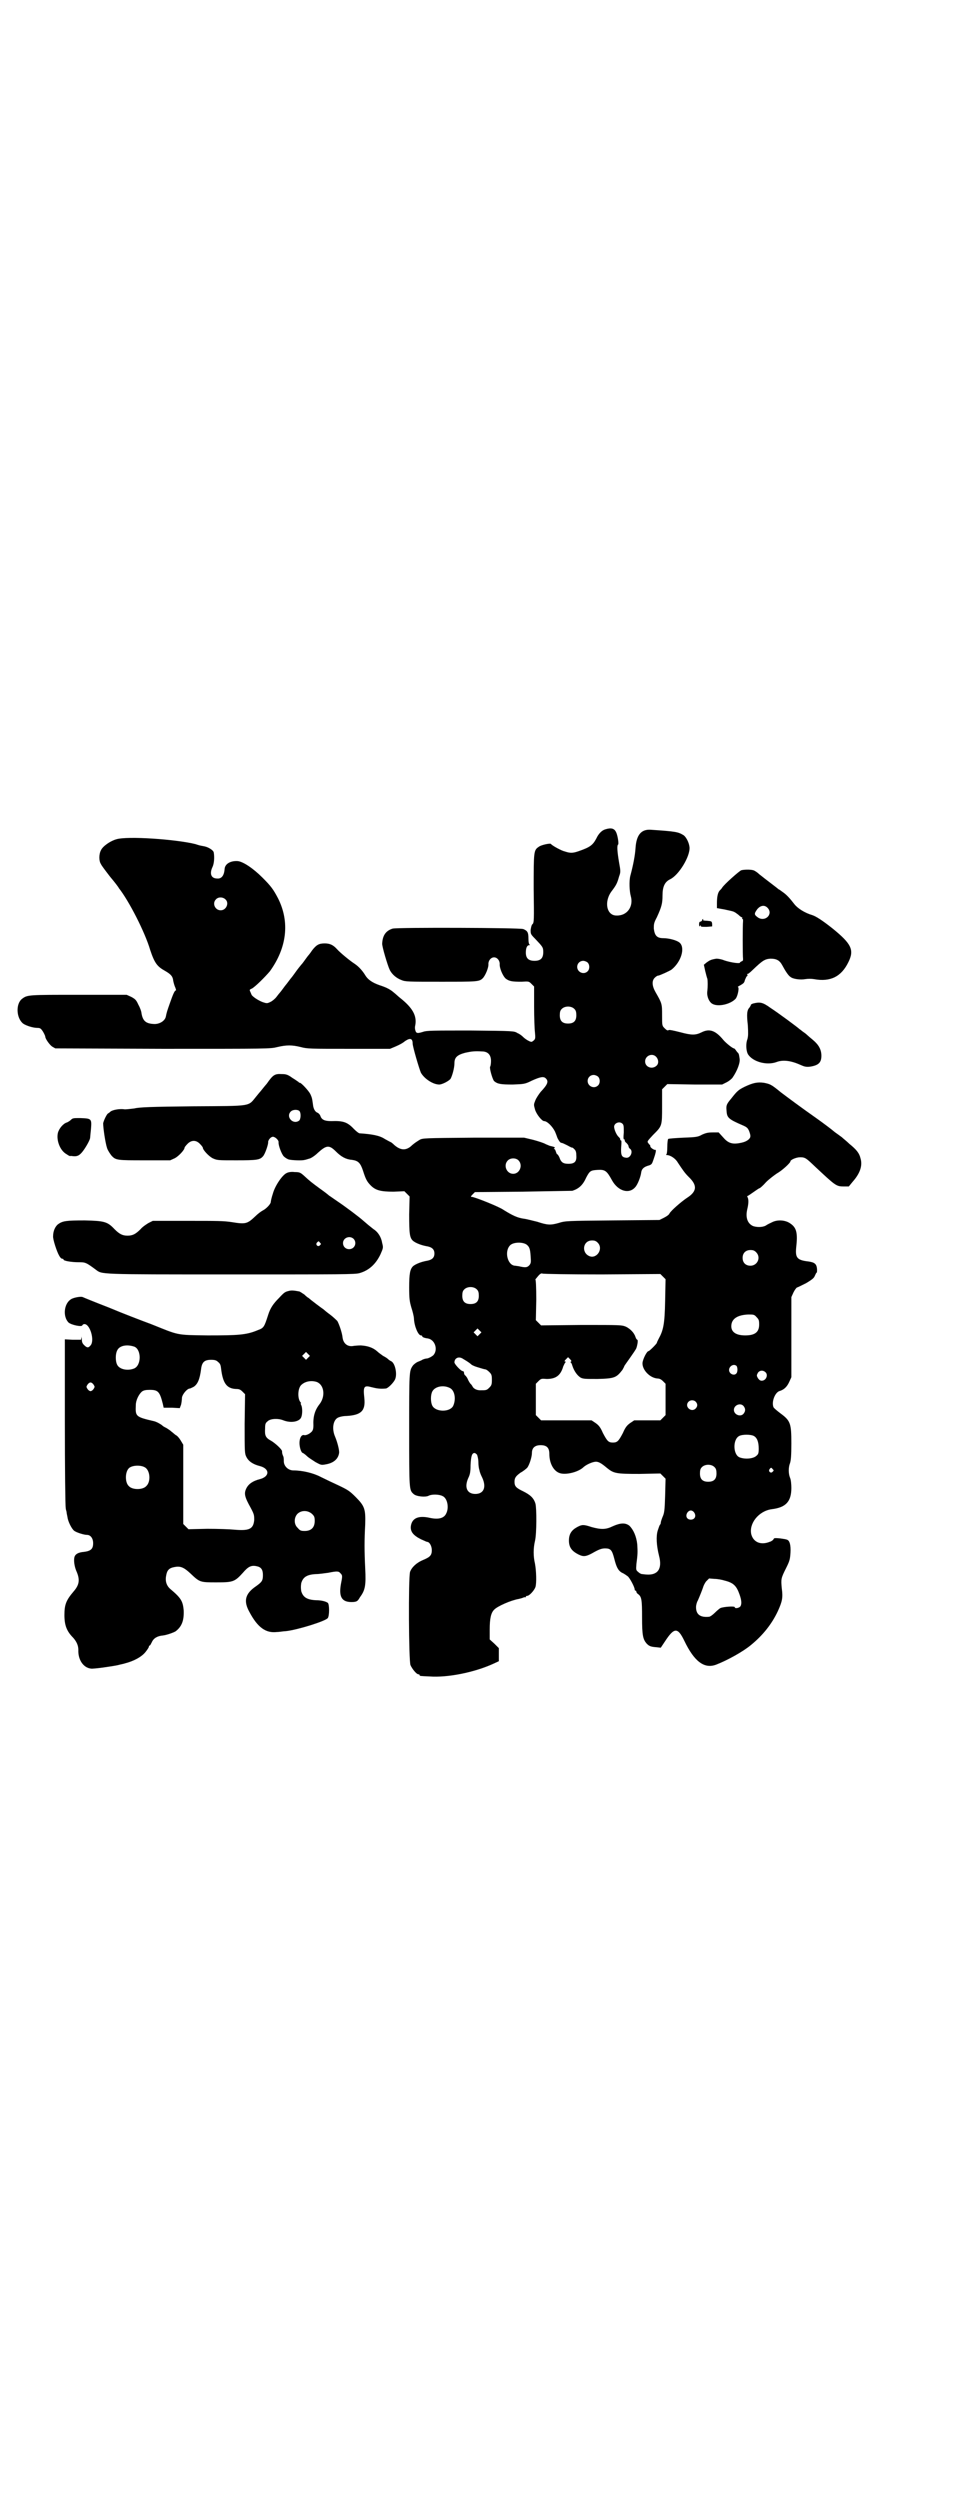 <?xml version="1.0" standalone="no"?>
<!DOCTYPE svg PUBLIC "-//W3C//DTD SVG 20010904//EN"
 "http://www.w3.org/TR/2001/REC-SVG-20010904/DTD/svg10.dtd">
<svg version="1.0" xmlns="http://www.w3.org/2000/svg"
 width="1105pt" height="2870pt" viewBox="0 0 1105 2870"
 preserveAspectRatio="xMidYMid meet">
<g transform="translate(0,2870) scale(0.5,-0.5)"
fill="#000000" stroke="none">
<path d="M1391 3836 c-8 -2 -16 -10 -21 -21 -8 -15 -14 -20 -40 -29 -14 -5
-20 -5 -32 -1 -9 2 -30 14 -32 17 -1 3 -23 -2 -28 -6 -12 -8 -12 -10 -12 -97
1 -72 1 -78 -3 -81 -2 -2 -3 -7 -4 -13 0 -9 0 -10 10 -20 18 -19 19 -20 19
-31 0 -14 -6 -20 -20 -20 -14 0 -20 6 -20 19 0 11 3 17 8 17 2 0 2 1 1 1 -2 1
-3 6 -3 14 0 14 -2 18 -12 22 -9 3 -288 4 -300 1 -16 -5 -23 -16 -24 -34 -1
-6 13 -52 17 -60 5 -11 16 -20 27 -24 9 -4 15 -4 91 -4 83 0 88 0 96 8 6 6 14
25 13 33 0 8 6 15 13 15 7 0 13 -7 13 -15 -1 -9 7 -28 14 -34 8 -6 15 -7 36
-7 17 1 17 1 23 -5 l6 -6 0 -46 c0 -25 1 -52 2 -60 1 -11 1 -14 -2 -17 -2 -2
-5 -4 -6 -4 -4 0 -14 6 -19 11 -3 3 -8 7 -13 9 -8 5 -8 5 -108 6 -86 0 -101 0
-109 -3 -13 -4 -16 -4 -18 4 -1 3 -1 8 0 11 4 22 -6 40 -35 63 -4 3 -10 9 -14
12 -8 7 -17 12 -33 17 -17 6 -27 13 -33 23 -6 10 -15 20 -24 26 -11 7 -34 26
-41 34 -9 10 -17 13 -28 13 -13 0 -19 -3 -29 -16 -4 -6 -8 -11 -9 -12 -1 -1
-3 -4 -6 -8 -3 -4 -7 -10 -10 -13 -9 -11 -11 -14 -16 -21 -3 -4 -5 -7 -6 -8
-1 -1 -4 -5 -7 -9 -3 -4 -6 -8 -7 -9 -1 -1 -3 -4 -6 -8 -3 -4 -6 -8 -7 -9 -1
-1 -5 -6 -8 -10 -3 -4 -9 -9 -13 -11 -8 -4 -9 -4 -18 -1 -11 4 -24 13 -26 17
-1 2 -2 5 -3 7 -2 4 -2 5 3 7 7 3 31 27 42 40 39 54 46 113 19 167 -11 21 -16
28 -36 48 -22 22 -45 37 -57 38 -16 1 -29 -6 -30 -18 -1 -15 -7 -23 -17 -22
-14 0 -18 11 -11 26 4 8 5 23 3 34 -1 5 -12 12 -22 14 -11 2 -11 2 -20 5 -44
11 -157 19 -182 11 -14 -4 -31 -16 -35 -25 -5 -9 -5 -25 0 -32 1 -3 11 -16 21
-29 11 -13 20 -25 20 -26 23 -29 60 -101 72 -142 10 -30 16 -38 34 -48 14 -8
18 -13 19 -23 1 -5 3 -12 5 -16 1 -3 2 -6 1 -6 -3 0 -7 -10 -14 -30 -6 -17 -7
-20 -9 -30 -2 -10 -15 -18 -28 -17 -18 1 -25 7 -28 25 0 3 -3 12 -7 19 -5 11
-7 13 -16 18 l-11 5 -110 0 c-116 0 -118 0 -130 -9 -15 -11 -14 -44 2 -57 7
-5 23 -10 33 -10 6 0 8 -1 13 -9 3 -5 5 -10 5 -11 0 -5 10 -19 16 -23 l7 -4
247 -1 c242 0 247 0 263 4 21 5 34 5 54 0 15 -4 22 -4 110 -4 l95 0 12 5 c7 3
15 7 19 10 14 11 21 10 21 -3 0 -7 15 -58 19 -67 8 -14 28 -27 42 -27 7 0 22
8 26 13 4 7 9 25 9 36 0 13 6 19 25 24 14 3 21 4 38 3 14 0 21 -8 21 -22 0 -6
-1 -12 -2 -13 -2 -3 5 -28 9 -33 8 -7 16 -8 43 -8 26 1 28 1 44 9 20 9 27 10
32 5 7 -7 4 -14 -12 -31 -4 -5 -10 -14 -12 -19 -4 -10 -4 -10 -1 -21 3 -11 16
-27 21 -27 7 0 19 -12 25 -24 3 -7 5 -13 5 -13 0 0 1 -3 3 -6 2 -4 5 -7 7 -7
2 0 8 -3 14 -6 5 -3 10 -5 10 -5 1 1 3 -1 6 -4 3 -3 4 -7 4 -14 1 -14 -4 -19
-18 -19 -12 0 -17 3 -21 15 -2 4 -4 7 -5 7 -1 0 -2 3 -3 6 -1 3 -2 6 -4 6 -1
0 -1 1 1 2 2 2 -1 3 -10 5 -1 0 -5 2 -10 4 -5 3 -18 7 -29 10 l-21 5 -116 0
c-113 -1 -117 -1 -124 -5 -8 -5 -11 -7 -17 -12 -13 -13 -26 -13 -41 0 -4 4 -8
7 -9 7 0 0 -6 3 -13 7 -12 8 -29 11 -58 13 -2 0 -8 5 -13 10 -15 16 -25 19
-52 18 -15 0 -22 3 -25 12 -1 3 -4 6 -6 7 -6 2 -10 9 -11 19 -2 16 -3 17 -6
24 -4 8 -21 26 -24 26 -2 0 -3 1 -3 2 -1 0 -7 5 -14 9 -11 8 -15 9 -25 9 -16
1 -20 -2 -34 -22 -7 -8 -13 -16 -14 -17 -1 -1 -6 -7 -10 -12 -20 -24 -7 -22
-146 -23 -96 -1 -123 -2 -135 -5 -8 -1 -18 -2 -21 -2 -11 2 -28 -1 -33 -5 -2
-2 -5 -4 -5 -4 -3 0 -11 -17 -12 -23 0 -11 5 -45 9 -57 2 -6 7 -13 10 -17 10
-11 13 -11 77 -11 l58 0 11 5 c9 5 22 19 22 24 0 1 3 5 7 9 9 9 20 9 29 -1 3
-3 6 -7 6 -8 0 -5 13 -19 22 -24 11 -5 11 -5 55 -5 47 0 54 1 61 9 5 5 13 29
12 33 0 4 5 11 10 12 5 1 14 -7 14 -12 -1 -7 7 -28 12 -33 3 -3 8 -6 11 -7 7
-2 32 -3 37 -1 2 0 7 2 11 3 4 1 13 7 19 13 20 18 26 19 42 3 12 -12 23 -18
37 -19 14 -2 19 -7 25 -25 6 -19 9 -25 18 -34 11 -11 23 -14 52 -14 l25 1 6
-6 6 -6 -1 -41 c0 -44 1 -54 9 -61 6 -5 19 -10 30 -12 13 -2 19 -7 19 -17 0
-10 -6 -15 -19 -17 -11 -2 -24 -7 -30 -12 -7 -7 -9 -17 -9 -49 0 -26 1 -32 5
-46 3 -9 6 -21 6 -26 1 -18 10 -38 16 -38 2 0 3 -1 3 -2 0 -2 5 -4 13 -5 17
-3 24 -27 12 -39 -4 -3 -9 -6 -14 -7 -4 0 -9 -2 -11 -3 -1 -1 -6 -3 -11 -5 -4
-2 -9 -6 -11 -9 -8 -12 -8 -14 -8 -148 0 -137 0 -137 10 -146 6 -6 28 -8 35
-4 8 4 25 3 32 -1 11 -5 15 -27 8 -40 -5 -11 -18 -14 -37 -10 -26 6 -41 0 -44
-18 -2 -13 5 -22 23 -31 7 -3 13 -6 14 -6 6 0 11 -10 11 -19 0 -12 -4 -16 -21
-23 -14 -6 -25 -16 -29 -27 -4 -14 -3 -204 1 -214 4 -9 14 -21 18 -21 2 0 3
-1 3 -2 0 -2 0 -2 23 -3 41 -3 102 9 146 29 l13 6 0 15 0 15 -10 10 -11 10 0
23 c0 25 3 38 10 45 7 8 39 22 57 25 4 1 8 2 10 3 2 1 4 1 5 1 0 -1 1 -1 1 1
0 1 1 2 3 2 5 0 16 12 19 20 3 9 2 38 -1 54 -4 17 -4 35 0 52 4 16 4 76 1 86
-4 13 -12 20 -28 28 -17 8 -20 12 -20 22 0 9 3 13 14 21 6 3 13 9 15 11 5 6
11 25 11 34 0 12 7 18 20 18 14 0 20 -6 20 -20 0 -23 11 -42 27 -45 15 -3 41
4 52 15 7 6 21 12 28 12 6 0 12 -3 25 -14 16 -13 21 -14 75 -14 l48 1 6 -6 6
-6 -1 -39 c-1 -35 -2 -40 -6 -49 -2 -5 -4 -11 -4 -13 0 -2 -1 -4 -2 -5 -1 -1
-3 -7 -5 -13 -4 -13 -3 -34 3 -58 8 -30 -3 -45 -29 -43 -3 0 -8 1 -10 1 -2 0
-6 2 -9 5 -5 4 -5 5 -4 18 3 23 3 27 2 45 -2 19 -9 34 -18 43 -9 7 -20 7 -38
-1 -16 -8 -27 -8 -49 -2 -18 6 -22 6 -33 0 -13 -7 -19 -16 -19 -31 0 -15 6
-24 22 -32 12 -6 18 -5 37 6 11 6 17 8 24 8 13 0 16 -4 21 -23 5 -20 9 -28 18
-33 5 -2 10 -6 13 -8 5 -4 16 -25 16 -30 0 -2 1 -3 2 -3 1 0 2 -1 2 -3 0 -1 2
-4 4 -5 8 -6 9 -13 9 -53 0 -42 2 -51 11 -61 6 -6 10 -7 23 -8 l9 -1 10 15
c21 32 29 32 44 1 23 -48 46 -65 73 -55 26 10 62 30 80 45 27 22 48 48 62 78
10 22 12 31 9 52 -2 22 -2 23 10 47 8 16 9 20 10 35 1 18 -2 28 -8 30 -2 1 -9
2 -16 3 -12 1 -14 1 -15 -2 -1 -2 -5 -5 -9 -6 -20 -8 -37 -1 -42 17 -6 25 17
54 47 58 33 4 45 18 45 49 0 8 -1 19 -3 23 -4 10 -4 24 0 34 2 6 3 18 3 45 0
46 -2 52 -25 69 -8 6 -15 12 -16 14 -5 12 3 33 13 37 11 3 18 10 23 21 l5 11
0 92 0 92 5 11 c3 6 7 11 8 11 1 0 11 5 21 10 15 9 18 12 20 17 2 4 3 7 4 7 1
0 1 4 1 8 -1 12 -5 16 -22 18 -24 3 -28 9 -26 31 4 35 1 47 -15 57 -11 7 -28
8 -40 2 -4 -2 -11 -5 -15 -8 -8 -4 -20 -4 -29 -1 -13 6 -18 20 -13 40 3 13 3
22 0 27 -1 1 0 2 0 2 1 0 7 4 14 9 7 5 13 9 14 9 1 0 8 6 15 14 7 7 19 16 25
20 11 6 31 24 31 28 0 3 13 9 22 9 12 0 14 -2 35 -22 45 -42 48 -45 64 -45
l13 0 9 11 c16 18 23 36 18 53 -3 13 -10 21 -26 34 -6 6 -14 12 -17 15 -3 2
-8 6 -11 8 -3 2 -7 5 -8 6 -2 2 -23 18 -40 30 -37 26 -65 47 -81 59 -23 19
-25 19 -39 22 -15 2 -25 0 -44 -9 -14 -7 -17 -9 -31 -27 -11 -13 -12 -16 -11
-27 1 -17 3 -20 38 -35 9 -4 11 -6 14 -13 4 -11 4 -14 -1 -19 -6 -5 -12 -7
-24 -9 -15 -2 -24 1 -35 14 l-10 11 -14 0 c-10 0 -15 -1 -24 -5 -9 -5 -12 -6
-43 -7 -19 -1 -34 -2 -35 -3 -1 -1 -2 -9 -2 -18 0 -9 -1 -17 -2 -17 -1 -1 -1
-2 1 -2 8 0 20 -8 25 -17 12 -18 16 -24 25 -33 21 -20 19 -34 -5 -49 -13 -9
-35 -28 -39 -35 -1 -3 -7 -7 -13 -10 l-10 -5 -108 -1 c-106 -1 -108 -1 -124
-6 -18 -5 -25 -5 -49 3 -9 2 -23 6 -31 7 -14 2 -25 7 -46 20 -9 7 -67 30 -73
30 -3 0 -3 1 2 6 l5 5 110 1 c61 1 112 2 114 2 15 5 24 13 32 31 8 15 10 16
26 17 17 1 21 -2 33 -24 14 -25 39 -32 53 -16 6 6 13 25 14 34 1 8 6 13 17 16
7 2 8 4 11 13 5 14 7 23 5 23 -3 -1 -12 5 -12 8 0 2 -1 4 -2 4 0 0 -2 2 -3 4
-3 3 -1 5 11 18 21 21 21 20 21 66 l0 39 6 6 6 6 63 -1 63 0 10 5 c6 3 12 8
14 11 11 16 18 35 16 44 -1 8 -2 11 -3 12 -1 1 -3 3 -5 6 -2 3 -4 5 -5 5 -3 0
-18 12 -24 19 -18 22 -32 27 -50 18 -14 -7 -23 -7 -49 0 -16 4 -25 6 -27 5 -2
-2 -5 0 -9 4 -6 6 -6 6 -6 30 0 26 0 27 -15 53 -8 14 -9 26 -2 33 3 3 6 5 8 5
3 0 27 11 31 14 22 18 31 49 19 61 -6 6 -25 11 -38 11 -15 0 -20 6 -22 22 0
10 0 13 7 26 11 24 13 32 13 50 0 20 5 31 17 37 20 9 47 53 45 74 -1 10 -7 22
-13 27 -13 8 -17 9 -77 13 -21 1 -32 -12 -34 -42 -1 -16 -5 -38 -12 -64 -3
-12 -2 -35 1 -46 7 -24 -8 -46 -33 -45 -23 0 -29 33 -10 57 9 12 12 17 16 32
4 11 4 12 0 34 -4 24 -5 38 -2 40 2 1 -1 22 -5 29 -4 8 -11 10 -24 6z m-873
-161 c9 -8 2 -25 -11 -25 -13 0 -20 16 -11 25 5 6 16 6 22 0z m832 -145 c5 -5
5 -15 0 -20 -9 -9 -24 -2 -24 10 0 8 6 14 14 14 3 0 8 -2 10 -4z m-30 -107 c3
-3 4 -7 4 -14 0 -13 -6 -19 -19 -19 -13 0 -19 6 -19 19 0 7 1 11 4 14 7 8 23
8 30 0z m187 -109 c6 -6 7 -16 1 -21 -10 -9 -26 -3 -26 10 0 13 16 20 25 11z
m-133 -46 c5 -5 5 -15 0 -20 -9 -9 -24 -2 -24 10 0 8 6 14 14 14 3 0 8 -2 10
-4z m-686 -79 c4 -5 3 -19 -1 -22 -14 -10 -31 9 -19 21 5 5 16 5 20 1z m742
-29 c3 -3 3 -6 3 -20 -1 -12 -1 -16 1 -16 1 0 2 -1 1 -2 0 -1 1 -4 4 -6 3 -3
5 -6 5 -8 0 -2 2 -5 4 -6 7 -6 0 -22 -10 -20 -10 1 -12 6 -11 24 1 12 1 16 -1
16 -1 0 -2 1 -1 2 0 1 -1 3 -3 5 -5 4 -10 15 -11 22 -2 10 12 16 19 9z m-239
-84 c11 -11 3 -31 -12 -31 -15 0 -23 19 -13 30 6 7 19 7 25 1z m182 -189 c14
-14 -2 -38 -19 -31 -19 8 -15 36 6 36 6 0 9 -1 13 -5z m-164 -4 c7 -5 9 -10
10 -27 1 -14 1 -16 -3 -21 -5 -5 -8 -6 -25 -2 -2 0 -6 1 -8 1 -17 1 -25 33
-11 47 7 7 27 8 37 2z m528 -18 c12 -12 3 -31 -13 -31 -11 0 -18 7 -18 18 0
11 7 18 18 18 6 0 9 -1 13 -5z m-354 -51 l134 1 6 -6 6 -6 -1 -50 c-1 -53 -4
-67 -15 -87 -2 -4 -4 -8 -4 -9 0 -2 -17 -19 -19 -19 -4 0 -13 -18 -14 -27 -1
-16 17 -35 35 -36 4 0 8 -2 12 -6 l6 -6 0 -36 0 -36 -6 -6 -6 -6 -30 0 -30 0
-9 -6 c-7 -5 -11 -9 -17 -23 -10 -19 -13 -22 -23 -22 -10 0 -13 3 -23 22 -6
14 -10 18 -17 23 l-9 6 -58 0 -58 0 -6 6 -6 6 0 36 0 36 6 6 c6 6 7 6 19 5 21
0 32 8 38 29 2 4 4 9 5 9 1 1 1 2 -1 2 -2 0 -1 2 2 5 l5 5 4 -4 c4 -4 4 -5 3
-6 -2 -1 -2 -2 -1 -2 1 0 3 -4 4 -8 4 -12 11 -22 19 -27 6 -3 11 -3 39 -3 39
1 43 3 57 21 2 4 4 7 4 8 0 1 6 9 13 19 7 10 14 20 15 23 3 9 4 19 2 19 -1 0
-3 3 -4 6 -3 10 -12 19 -22 24 -10 4 -12 4 -102 4 l-93 -1 -6 6 -6 6 1 47 c0
29 -1 46 -2 46 -1 0 2 3 6 8 5 6 8 7 10 6 2 -1 64 -2 137 -2z m-287 -35 c3 -3
4 -7 4 -14 0 -13 -6 -19 -19 -19 -13 0 -19 6 -19 19 0 7 1 11 4 14 7 8 23 8
30 0z m642 -63 c5 -5 6 -7 6 -17 0 -17 -9 -25 -32 -25 -20 0 -32 7 -32 21 0
17 14 26 39 27 12 0 14 0 19 -6z m-636 -39 l-5 -5 -4 4 -5 5 4 4 5 5 4 -4 5
-5 -4 -4z m-38 -57 c12 -7 17 -11 19 -13 1 -1 7 -4 14 -6 13 -4 13 -4 18 -5 2
0 6 -3 9 -6 5 -5 6 -7 6 -18 0 -11 -1 -13 -6 -18 -6 -6 -7 -6 -21 -6 -8 0 -16
4 -18 10 -1 1 -2 3 -3 4 -2 1 -6 8 -8 13 -1 2 -3 5 -5 7 -2 1 -3 4 -3 6 0 2
-1 4 -3 4 -4 0 -19 16 -19 20 0 10 10 15 20 8z m628 -16 c3 -4 3 -15 -1 -18
-4 -4 -12 -2 -15 4 -5 10 8 21 16 14z m67 -15 c6 -6 1 -19 -9 -19 -4 0 -6 2
-9 6 -3 6 -3 6 0 12 4 6 12 7 18 1z m-725 -36 c11 -6 14 -26 7 -41 -8 -15 -41
-14 -48 1 -4 8 -4 24 0 32 6 12 26 16 41 8z m564 -31 c5 -5 5 -11 0 -16 -10
-10 -27 5 -16 16 4 4 12 4 16 0z m110 -10 c5 -6 5 -12 0 -18 -7 -8 -22 -2 -22
9 0 11 15 17 22 9z m24 -69 c7 -4 11 -13 11 -29 0 -11 -1 -13 -6 -17 -7 -6
-25 -8 -38 -3 -15 6 -16 41 -1 49 7 4 27 4 34 0z m-636 -43 c1 -3 3 -10 3 -17
0 -7 1 -14 2 -17 1 -3 1 -6 2 -7 0 -1 2 -6 5 -12 10 -22 3 -37 -16 -37 -19 0
-26 15 -16 37 4 8 5 15 5 29 1 20 3 28 9 28 2 0 4 -2 6 -4z m546 -29 c3 -3 4
-7 4 -14 0 -13 -6 -19 -19 -19 -13 0 -19 6 -19 19 0 7 1 11 4 14 7 8 23 8 30
0z m133 -4 c3 -3 3 -3 0 -6 -4 -5 -11 1 -7 6 3 4 4 4 7 0z m-180 -100 c5 -8 1
-16 -8 -16 -9 0 -13 8 -8 16 2 3 5 5 8 5 3 0 6 -2 8 -5z m70 -156 c20 -5 27
-12 34 -32 5 -14 5 -22 2 -27 -3 -4 -13 -6 -13 -2 0 3 -26 1 -33 -2 -2 -1 -8
-6 -13 -11 -5 -5 -11 -9 -13 -9 -20 -2 -30 5 -30 22 0 5 2 12 4 15 4 9 10 24
12 30 1 4 4 10 7 14 l7 7 12 -1 c7 0 18 -2 24 -4z"/>
<path d="M1703 3742 c-5 -2 -39 -32 -44 -40 -1 -2 -4 -5 -6 -7 -4 -5 -6 -14
-6 -29 l0 -11 17 -3 c9 -2 19 -4 21 -5 3 -1 7 -4 11 -7 3 -3 7 -6 8 -6 1 0 2
-1 1 -2 -1 -1 0 -2 1 -2 1 0 1 -2 1 -5 -1 -8 -1 -81 0 -86 0 -4 0 -5 -3 -6 -2
-1 -4 -2 -4 -3 0 -3 -21 0 -36 5 -7 3 -15 4 -18 4 -13 -2 -16 -4 -23 -9 l-6
-5 3 -14 c2 -8 4 -16 5 -18 1 -5 1 -19 0 -28 -2 -12 4 -26 12 -30 13 -7 41 -1
53 12 5 6 9 27 5 27 -1 0 2 2 6 4 7 4 9 6 10 11 1 3 3 7 4 9 2 1 3 3 2 4 -1 1
-1 2 0 2 1 -1 7 4 12 9 23 22 28 25 41 26 14 0 21 -4 27 -15 7 -13 14 -24 19
-27 6 -5 23 -7 34 -5 6 1 14 1 20 0 38 -7 63 6 79 39 14 28 7 42 -36 77 -24
19 -38 28 -47 31 -17 5 -33 15 -41 25 -10 13 -18 22 -27 28 -4 3 -8 6 -9 6 -2
2 -22 17 -31 24 -4 3 -10 8 -14 11 -4 4 -9 7 -11 8 -5 3 -22 3 -30 1z m60 -86
c14 -14 -4 -33 -21 -23 -10 7 -10 9 -2 20 7 8 16 10 23 3z"/>
<path d="M1613 3627 c-1 -2 -3 -3 -4 -3 -2 0 -3 -2 -3 -6 0 -5 1 -6 2 -4 1 2
2 2 2 0 0 -2 3 -2 13 -2 l13 1 0 6 c-1 6 -1 6 -12 7 -6 0 -10 1 -9 2 1 1 1 2
0 2 -1 0 -2 -1 -2 -3z"/>
<path d="M1730 3436 c-3 -1 -6 -3 -5 -3 0 -1 -1 -3 -3 -6 -6 -6 -7 -15 -4 -41
1 -19 1 -24 -1 -32 -4 -10 -3 -26 1 -34 11 -18 44 -27 67 -18 14 5 32 3 54 -7
9 -4 13 -5 22 -4 19 3 26 9 26 25 0 14 -6 25 -19 36 -6 5 -12 10 -14 12 -2 2
-6 5 -9 7 -3 2 -6 5 -8 6 -4 4 -50 38 -67 49 -18 13 -24 14 -40 10z"/>
<path d="M163 3169 c-3 -3 -7 -5 -9 -6 -8 -2 -18 -13 -21 -24 -4 -17 5 -41 20
-49 4 -3 8 -5 9 -4 0 0 1 0 2 0 12 -2 17 0 24 8 7 8 18 27 19 33 0 1 1 11 2
21 2 24 1 24 -25 25 -15 0 -17 0 -21 -4z"/>
<path d="M659 3047 c-10 -4 -27 -29 -32 -47 -3 -9 -5 -18 -5 -20 0 -4 -10 -15
-18 -19 -4 -2 -12 -8 -18 -14 -18 -17 -22 -18 -53 -13 -19 3 -34 3 -102 3
l-80 0 -10 -5 c-5 -3 -14 -9 -18 -14 -11 -11 -18 -15 -30 -15 -12 0 -19 4 -30
15 -16 17 -23 19 -68 20 -43 0 -51 -1 -62 -9 -6 -5 -11 -15 -11 -27 -1 -7 9
-37 14 -45 2 -4 5 -7 7 -7 2 0 3 -1 3 -2 0 -3 19 -6 34 -6 16 0 17 0 40 -17
15 -11 2 -11 311 -11 253 0 285 0 295 3 21 6 37 20 48 43 6 14 7 15 4 26 -2
13 -9 25 -20 32 -9 7 -15 12 -23 19 -10 9 -42 33 -60 45 -9 6 -17 12 -19 13
-2 2 -11 9 -21 16 -19 14 -23 17 -37 30 -8 7 -10 8 -21 8 -7 1 -14 0 -18 -2z
m153 -151 c9 -9 3 -24 -10 -24 -8 0 -14 6 -14 14 0 12 15 18 24 10z m-77 -9
c3 -3 3 -3 0 -6 -4 -5 -11 1 -7 6 4 4 4 4 7 0z"/>
<path d="M663 2776 c-8 -2 -10 -3 -22 -16 -13 -13 -20 -23 -25 -39 -9 -28 -10
-30 -24 -35 -26 -11 -45 -12 -115 -12 -74 1 -65 0 -130 26 -22 8 -66 25 -97
38 -31 12 -58 23 -60 24 -4 2 -21 -1 -27 -5 -16 -10 -19 -39 -6 -53 6 -6 31
-11 32 -7 1 2 3 3 5 3 13 0 24 -38 14 -49 -5 -6 -8 -6 -15 1 -4 4 -5 7 -5 14
-1 6 -1 7 -1 3 l-1 -5 -19 0 -18 1 0 -190 c0 -105 1 -193 2 -197 0 -4 2 -8 2
-10 0 -2 1 -6 2 -11 1 -10 10 -28 16 -32 6 -4 22 -9 29 -9 8 0 14 -8 14 -19 0
-13 -5 -18 -21 -20 -13 -1 -20 -5 -22 -12 -2 -8 0 -21 4 -31 9 -20 8 -32 -6
-48 -17 -20 -21 -30 -21 -54 0 -23 5 -37 20 -52 8 -9 12 -18 12 -28 -1 -22 11
-41 29 -43 6 -1 48 5 62 8 7 2 14 3 16 4 20 5 39 15 48 27 4 5 7 10 7 11 0 2
1 3 2 3 1 0 3 4 5 8 4 9 13 14 25 15 9 1 26 7 30 10 14 11 19 25 18 48 -2 21
-6 28 -31 49 -9 8 -12 19 -9 32 2 11 7 16 18 18 14 3 22 0 38 -15 21 -20 22
-20 59 -20 38 0 42 1 61 22 12 14 19 18 32 15 10 -2 14 -8 14 -20 0 -13 -2
-16 -16 -26 -25 -17 -29 -34 -15 -59 19 -36 38 -49 63 -46 6 0 16 2 21 2 27 3
91 23 96 30 4 5 4 32 0 35 -4 3 -14 6 -27 6 -21 1 -30 7 -34 21 -1 7 -1 11 0
18 4 14 13 20 34 21 7 0 20 2 28 3 20 4 24 4 28 -1 5 -5 5 -6 1 -26 -5 -30 3
-42 30 -40 7 1 9 2 14 11 12 16 14 27 12 66 -2 41 -2 65 0 101 1 35 -1 42 -22
63 -13 13 -17 16 -38 26 -13 6 -32 15 -42 20 -17 9 -42 15 -63 15 -12 0 -22
10 -22 21 0 4 0 10 -2 13 -2 5 -2 7 -2 10 0 4 -15 18 -25 24 -13 7 -15 12 -14
28 0 11 1 13 6 17 6 6 24 7 36 2 18 -7 37 -3 41 7 3 7 3 22 0 28 -1 2 -2 4 -1
4 1 0 1 1 -1 3 -7 9 -6 33 3 40 9 8 23 10 35 6 17 -7 20 -33 6 -51 -11 -14
-15 -29 -14 -49 0 -7 -1 -10 -3 -13 -5 -6 -14 -10 -18 -9 -6 2 -11 -6 -11 -18
0 -10 4 -23 8 -23 0 0 5 -3 9 -7 4 -4 14 -10 20 -14 13 -7 13 -7 24 -5 17 3
28 12 30 26 1 6 -4 25 -9 37 -8 18 -5 38 6 44 4 2 12 4 20 4 34 2 44 12 41 41
-3 27 -1 30 17 25 12 -3 19 -4 32 -3 5 0 19 14 22 22 5 13 -1 38 -10 41 -2 1
-5 3 -7 5 -2 2 -7 5 -11 7 -4 3 -10 7 -13 10 -10 9 -22 13 -38 14 -8 0 -15 -1
-16 -1 -13 -3 -24 4 -26 19 -1 11 -8 31 -12 38 -2 2 -9 9 -17 15 -7 5 -14 11
-15 12 -2 1 -30 22 -34 26 -1 0 -6 4 -10 8 -5 3 -10 7 -12 7 -11 2 -17 3 -24
1z m-354 -128 c16 -7 16 -43 -1 -50 -15 -6 -34 -2 -39 9 -4 8 -4 24 0 32 5 12
23 15 40 9z m399 -25 l-5 -5 -4 4 -5 5 4 4 5 5 4 -4 5 -5 -4 -4z m-207 -10 c5
-4 6 -7 7 -16 4 -33 13 -45 34 -46 7 0 10 -1 15 -6 l6 -6 -1 -68 c0 -65 0 -68
4 -76 5 -10 15 -17 31 -21 23 -6 23 -24 0 -30 -16 -4 -26 -11 -31 -21 -6 -12
-4 -20 10 -45 8 -15 8 -17 8 -28 -2 -21 -12 -25 -46 -22 -10 1 -38 2 -62 2
l-43 -1 -6 6 -6 6 0 91 0 91 -6 10 c-3 5 -8 11 -11 12 -3 2 -7 6 -10 8 -3 3
-8 6 -11 8 -4 2 -8 4 -10 6 -3 3 -14 9 -19 10 -43 10 -43 11 -42 37 0 11 7 25
14 31 4 3 9 4 18 4 19 0 23 -4 30 -32 l2 -9 19 0 18 -1 3 8 c1 4 2 12 2 16 1
8 12 21 18 21 1 0 5 2 9 4 9 6 14 17 17 41 2 16 8 21 23 21 8 0 12 -1 16 -5z
m-286 -52 c3 -5 3 -5 0 -10 -2 -3 -5 -5 -7 -5 -2 0 -5 2 -7 5 -3 5 -3 5 0 10
2 3 5 5 7 5 2 0 5 -2 7 -5z m118 -190 c12 -7 14 -33 3 -43 -8 -9 -32 -9 -40 0
-9 8 -9 32 0 41 7 7 27 8 37 2z m384 -107 c5 -5 6 -7 6 -16 0 -15 -8 -23 -23
-23 -9 0 -11 1 -16 7 -9 8 -9 23 -1 32 9 9 24 9 34 0z"/>
</g>
</svg>
